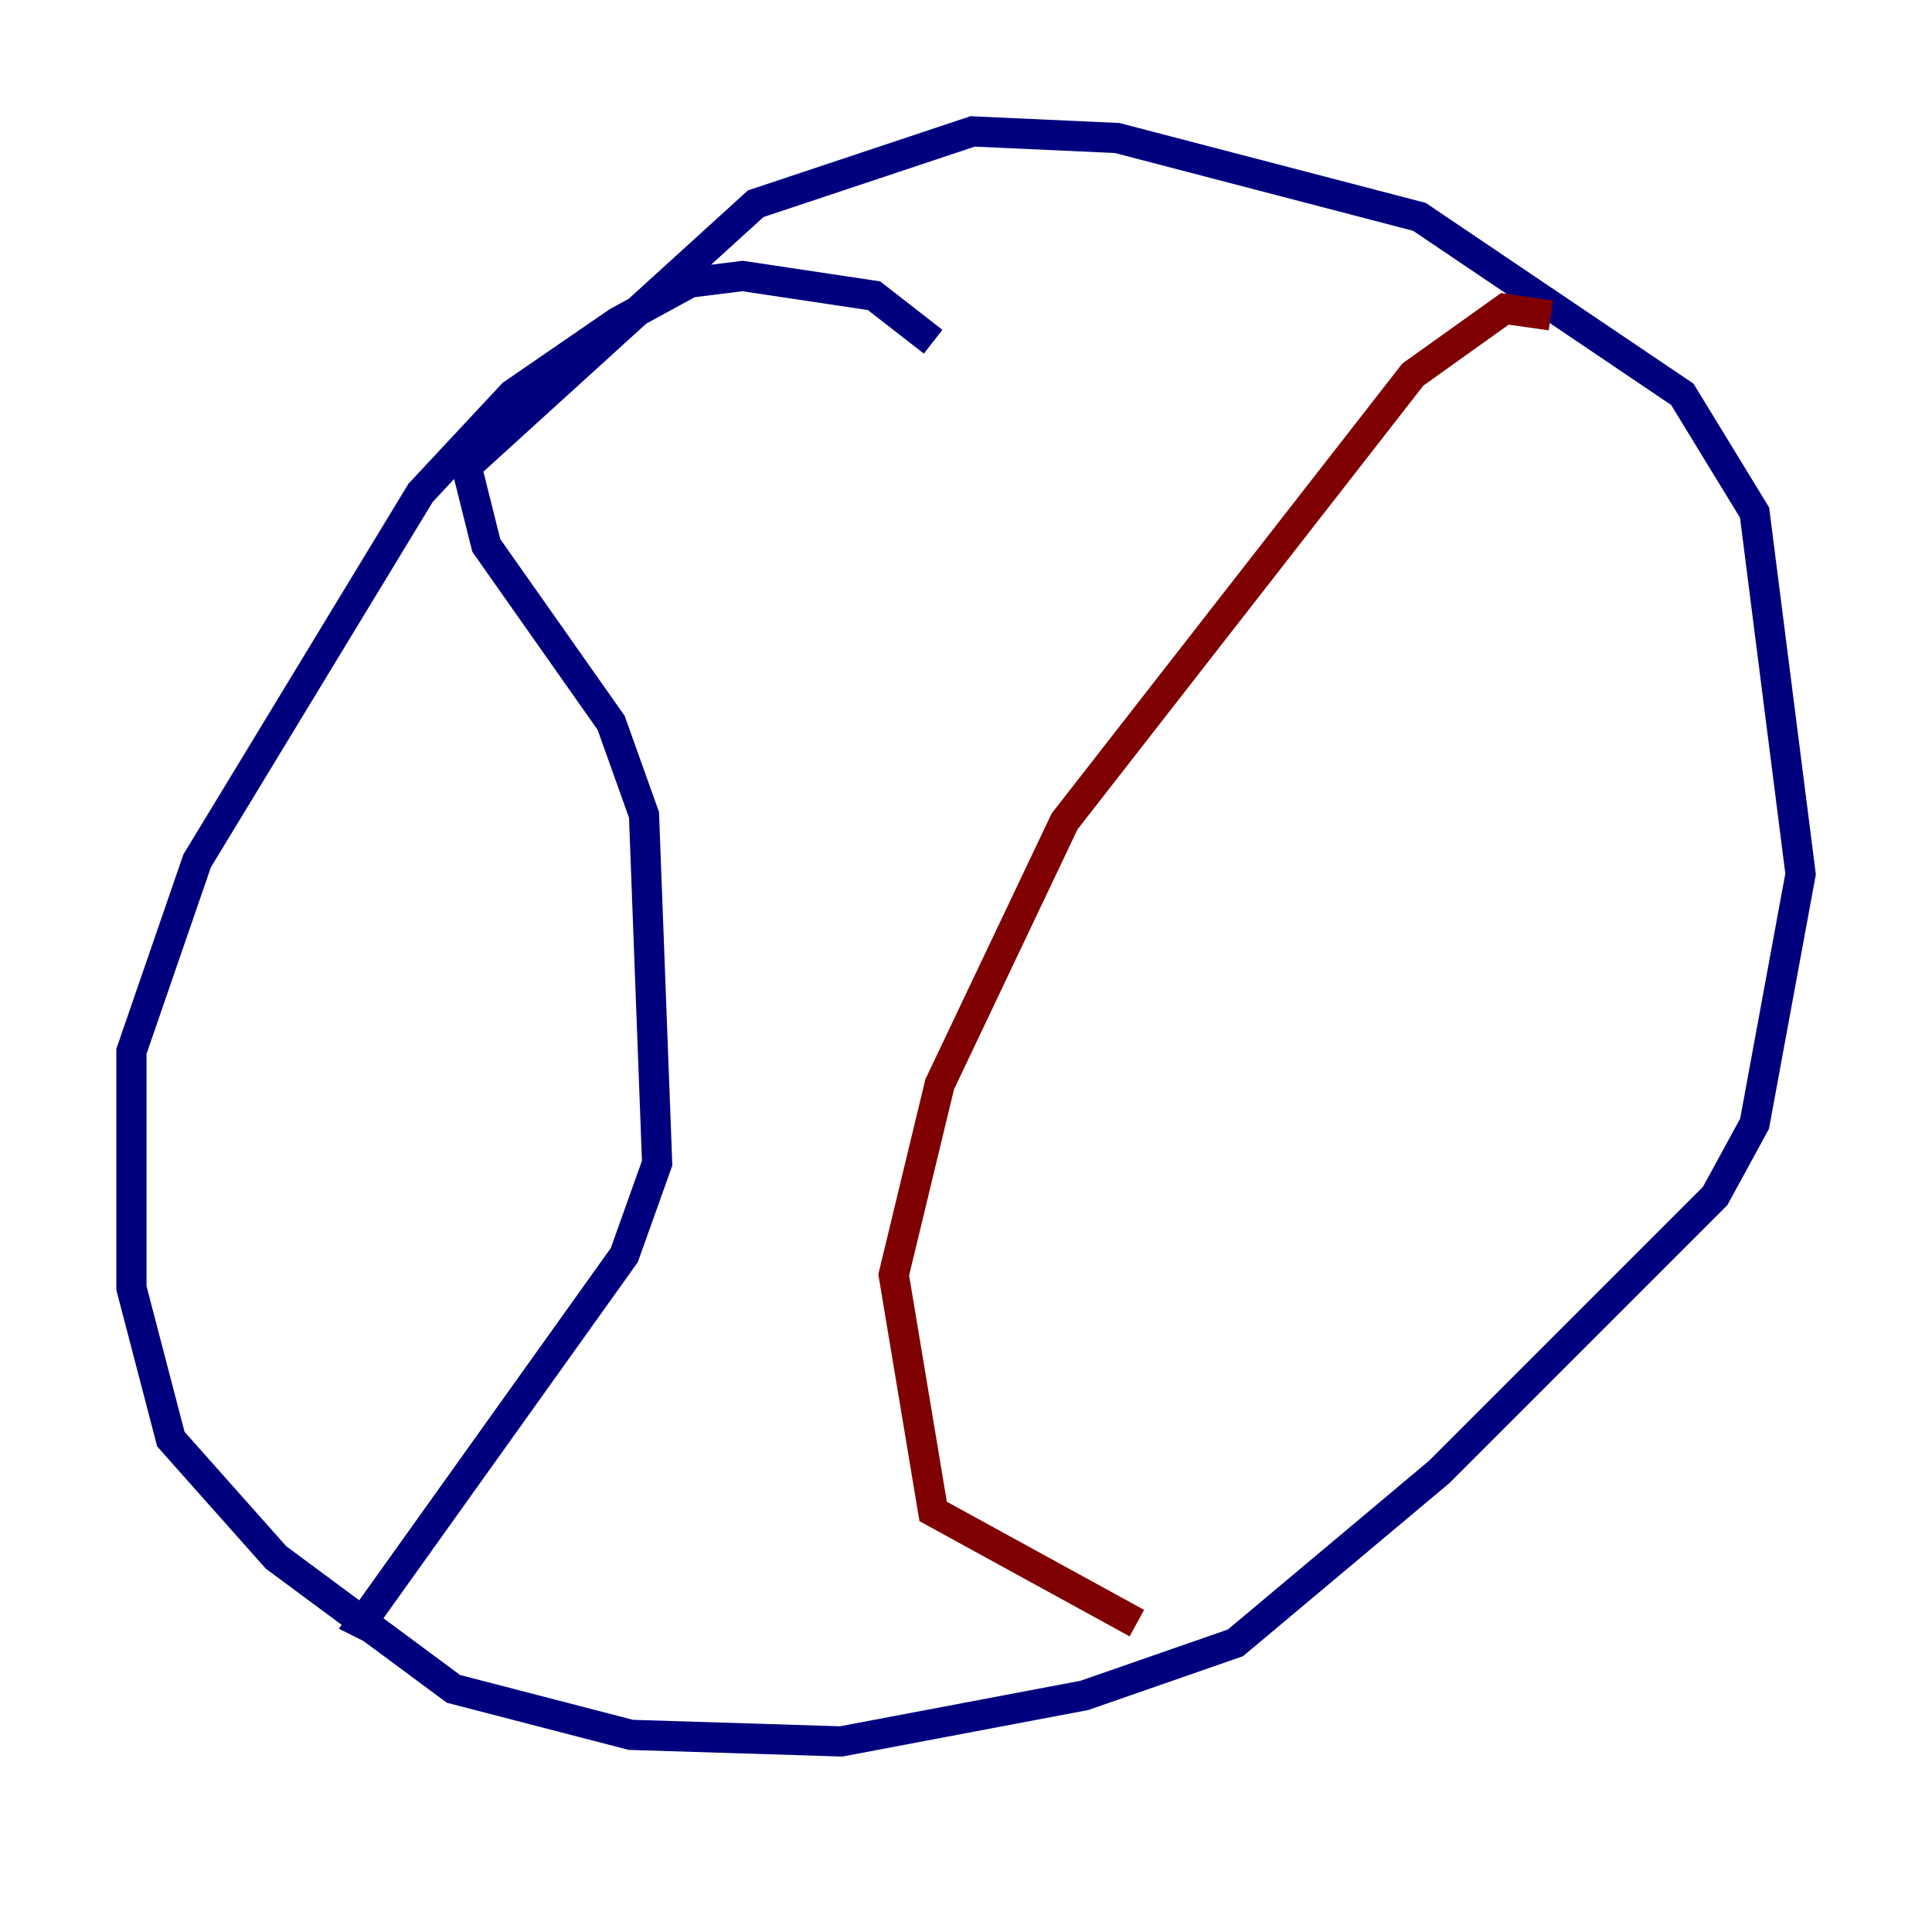 <?xml version="1.0" encoding="utf-8" ?>
<svg baseProfile="tiny" height="128" version="1.2" viewBox="0,0,128,128" width="128" xmlns="http://www.w3.org/2000/svg" xmlns:ev="http://www.w3.org/2001/xml-events" xmlns:xlink="http://www.w3.org/1999/xlink"><defs /><polyline fill="none" points="61.823,22.64 57.905,19.592 49.197,18.286 45.714,18.721 40.925,21.333 33.959,26.122 27.864,32.653 13.061,57.034 8.707,69.66 8.707,85.333 11.32,95.347 18.286,103.184 30.041,111.891 41.796,114.939 55.728,115.374 71.837,112.326 81.85,108.844 95.347,97.524 113.633,79.238 116.245,74.449 119.293,57.905 116.245,33.959 111.456,26.122 94.041,14.367 74.014,9.143 64.435,8.707 50.068,13.497 30.912,30.912 32.218,36.136 40.49,47.891 42.667,53.986 43.537,77.061 41.361,83.156 23.946,107.537 24.816,107.973" stroke="#00007f" stroke-width="2" /><polyline fill="none" points="102.748,20.898 99.701,20.463 93.605,24.816 70.531,54.422 62.258,71.837 59.211,84.463 61.823,100.136 75.32,107.537" stroke="#7f0000" stroke-width="2" /></svg>
